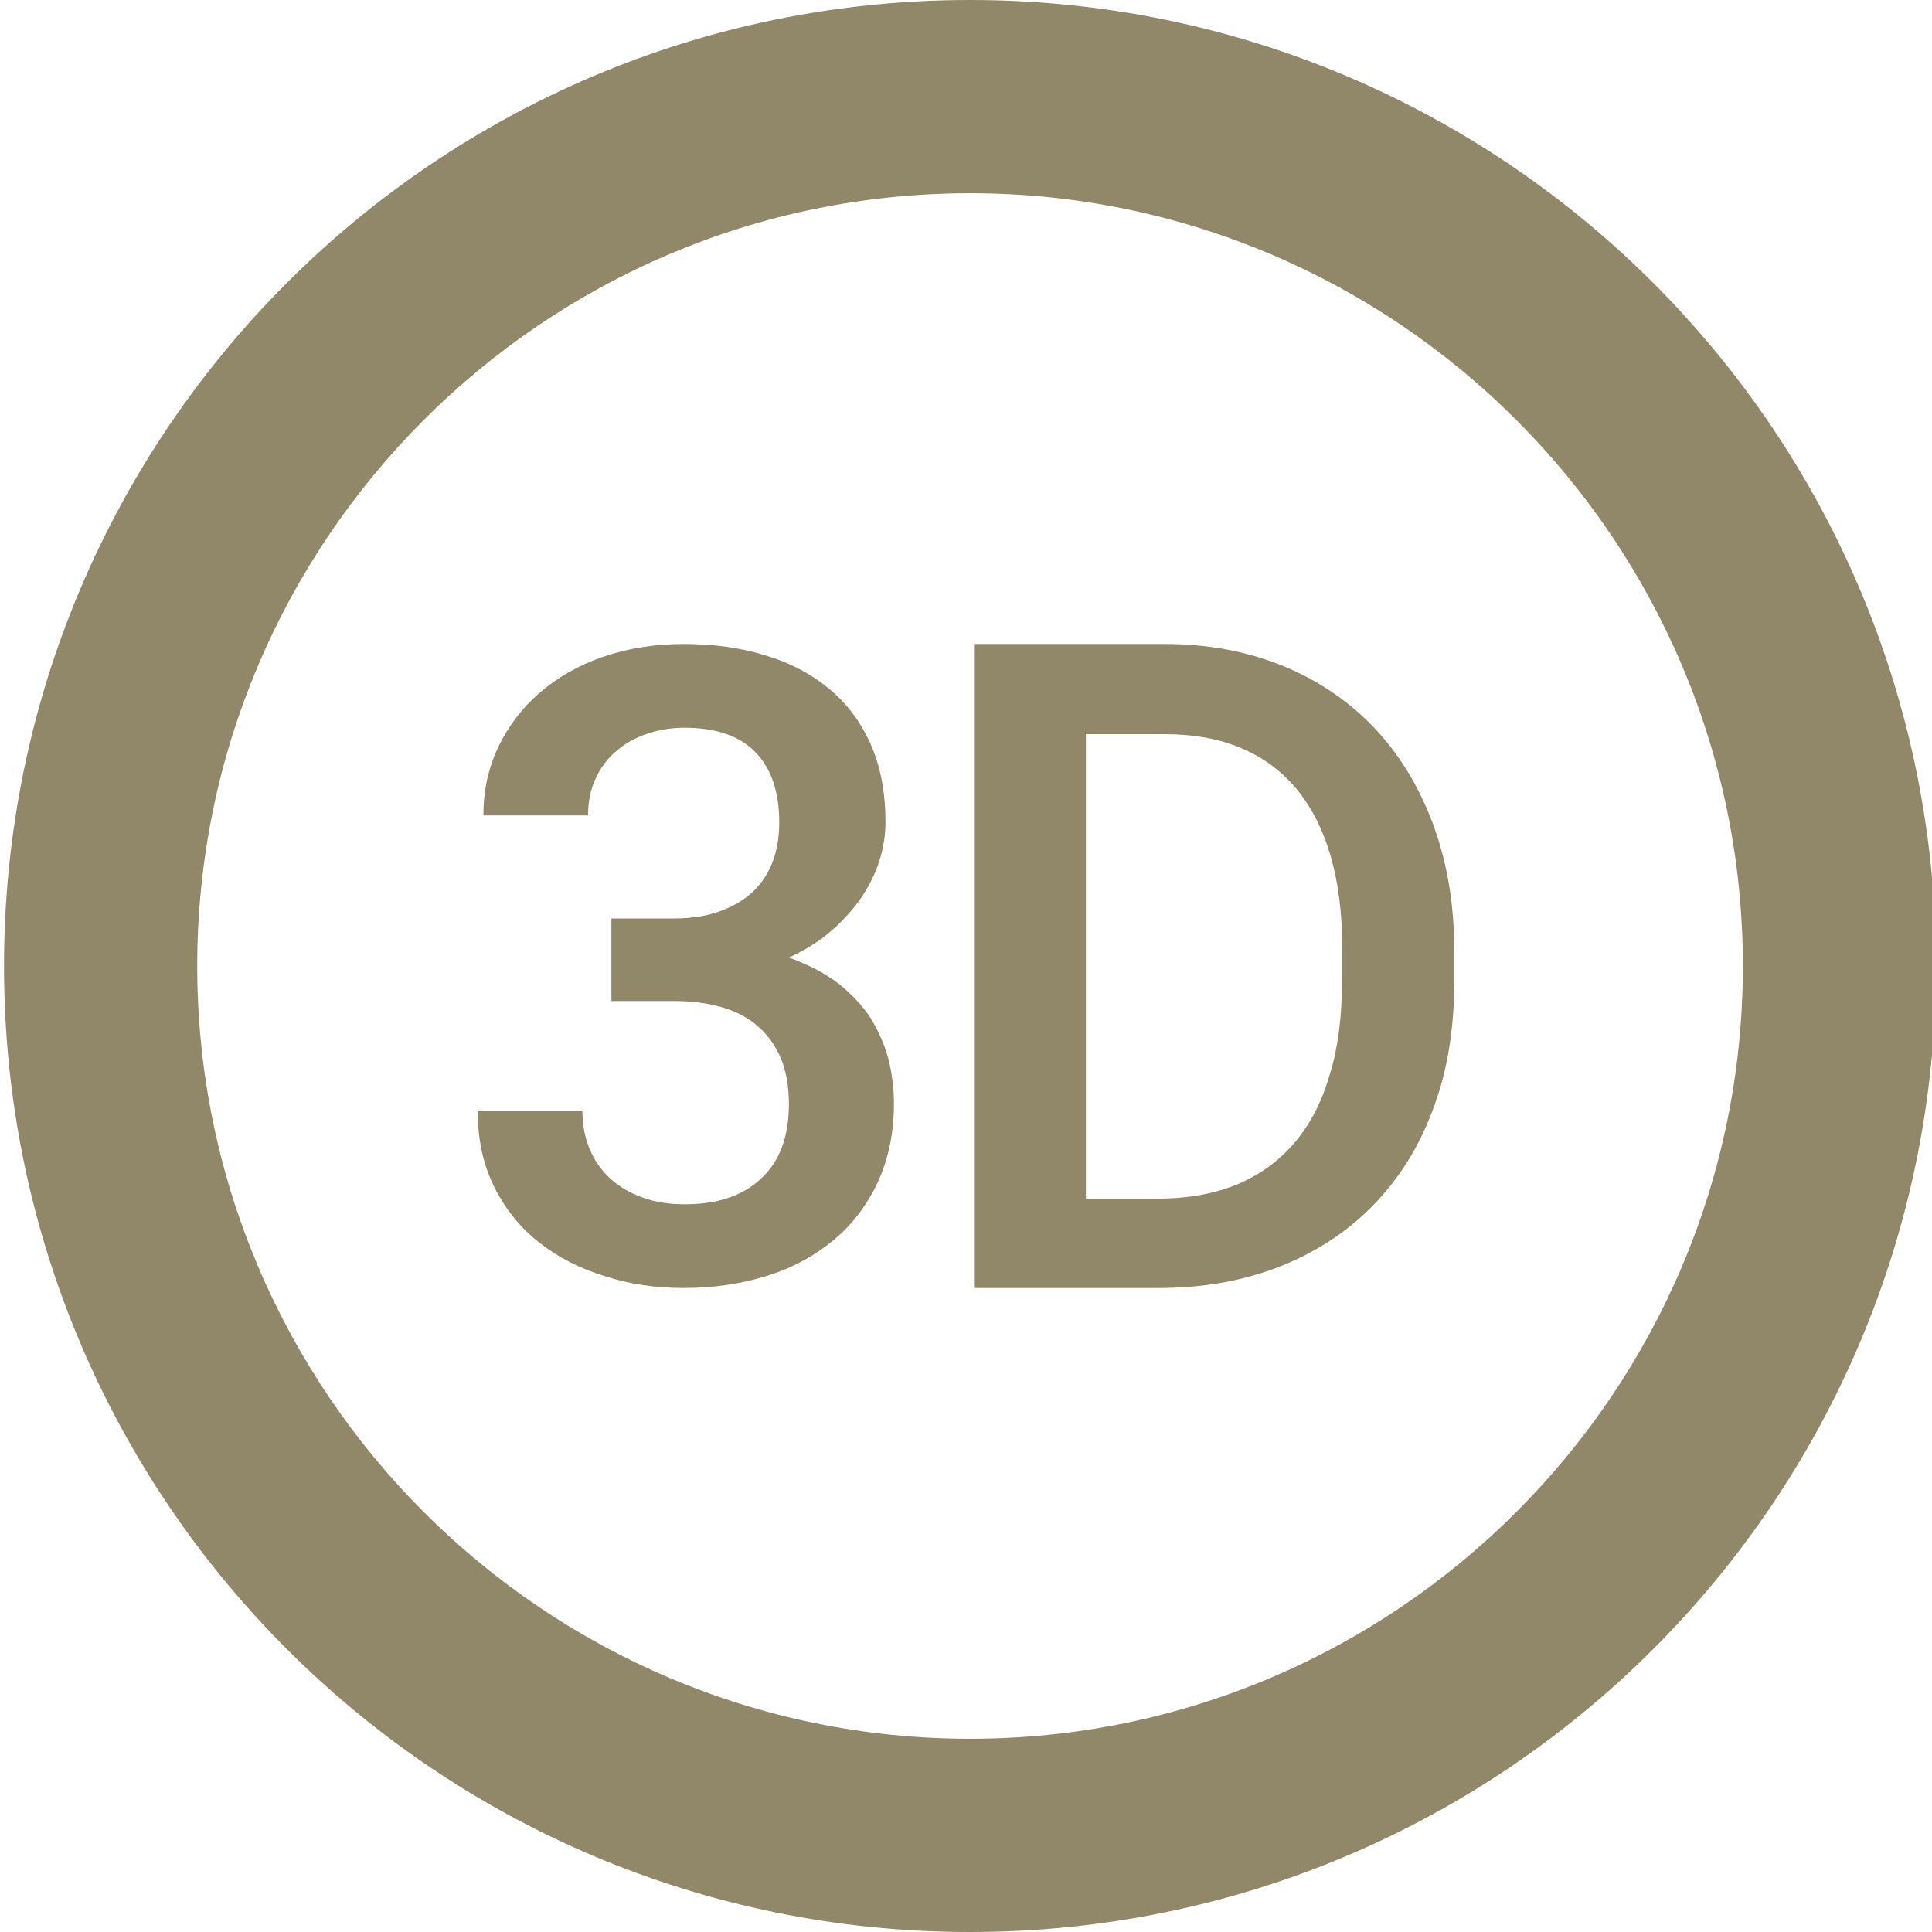 <svg fill="#918869" height="48" version="1.1" viewBox="0 0 48 48" width="48" xmlns="http://www.w3.org/2000/svg"><path d="M24.1 0C10.84 0 .1 10.74.1 24 .1 37.26 10.84 48 24.1 48 37.36 48 48.1 37.26 48.1 24 48.1 10.74 37.36 0 24.1 0zM24.1 4.801C34.684 4.801 43.301 13.416 43.301 24 43.301 34.584 34.684 43.199 24.1 43.199 13.516 43.199 4.9 34.584 4.9 24 4.9 13.416 13.516 4.801 24.1 4.801z" fill="#918869"/><path d="m17.01 29.92c-.38 0-.73-.05-1.05-.17-.31-.11-.58-.27-.8-.47-.22-.2-.39-.45-.51-.73-.12-.29-.18-.6-.18-.94l-2.6 0c0 .72.14 1.35.42 1.9.28.55.65 1.01 1.12 1.37.47.37 1.01.64 1.63.83.62.2 1.26.29 1.94.29.74 0 1.43-.1 2.07-.3.64-.2 1.19-.5 1.66-.89.47-.39.83-.87 1.1-1.44.26-.57.4-1.22.4-1.95 0-.39-.05-.76-.14-1.12-.1-.36-.25-.7-.45-1.02-.21-.32-.48-.6-.81-.86-.33-.25-.74-.46-1.21-.63.4-.18.75-.4 1.05-.66.3-.26.55-.54.75-.83.2-.3.35-.6.45-.92.1-.32.15-.64.15-.95 0-.73-.12-1.37-.36-1.92-.24-.55-.58-1.01-1.02-1.38-.44-.37-.96-.65-1.58-.84-.64-.2-1.32-.29-2.06-.29-.72 0-1.39.11-2 .32-.61.21-1.13.51-1.57.89-.44.38-.78.83-1.03 1.35-.25.52-.37 1.09-.37 1.7l2.6 0c0-.34.06-.64.18-.9.12-.27.29-.5.5-.68.21-.19.47-.34.76-.44.29-.1.61-.16.95-.16.8 0 1.39.21 1.78.62.39.41.58.99.58 1.73 0 .36-.05.68-.16.97-.11.29-.27.54-.49.75-.22.21-.5.37-.82.49-.33.12-.72.18-1.16.18l-1.54 0 0 2.05 1.54 0c .44 0 .84.05 1.19.15.35.1.65.25.9.47.25.21.44.48.58.8.13.32.2.7.2 1.14 0 .81-.23 1.43-.7 1.86-.45.42-1.08.63-1.89.63z"/><path d="m24.2 16l0 16L28.79 32c1.11 0 2.11-.179 3.02-.539.91-.36 1.68-.871 2.32-1.531.64-.66 1.14-1.461 1.48-2.391.35-.93.52-1.979.52-3.139l0-.791c0-1.16-.179-2.199-.529-3.139-.35-.94-.841-1.74-1.471-2.4-.63-.66-1.39-1.171-2.27-1.531C30.97 16.179 30.001 16 28.931 16l-4.73 0zm2.779 2.24l1.951 0c1.44 0 2.529.459 3.289 1.369.75.92 1.131 2.24 1.131 3.98l0 .82-.01 0c0 .83-.091 1.59-.291 2.25-.19.67-.47 1.229-.85 1.689-.38.46-.85.811-1.42 1.061-.57.24-1.23.369-1.99.369l-1.811 0 0-11.539z"/></svg>